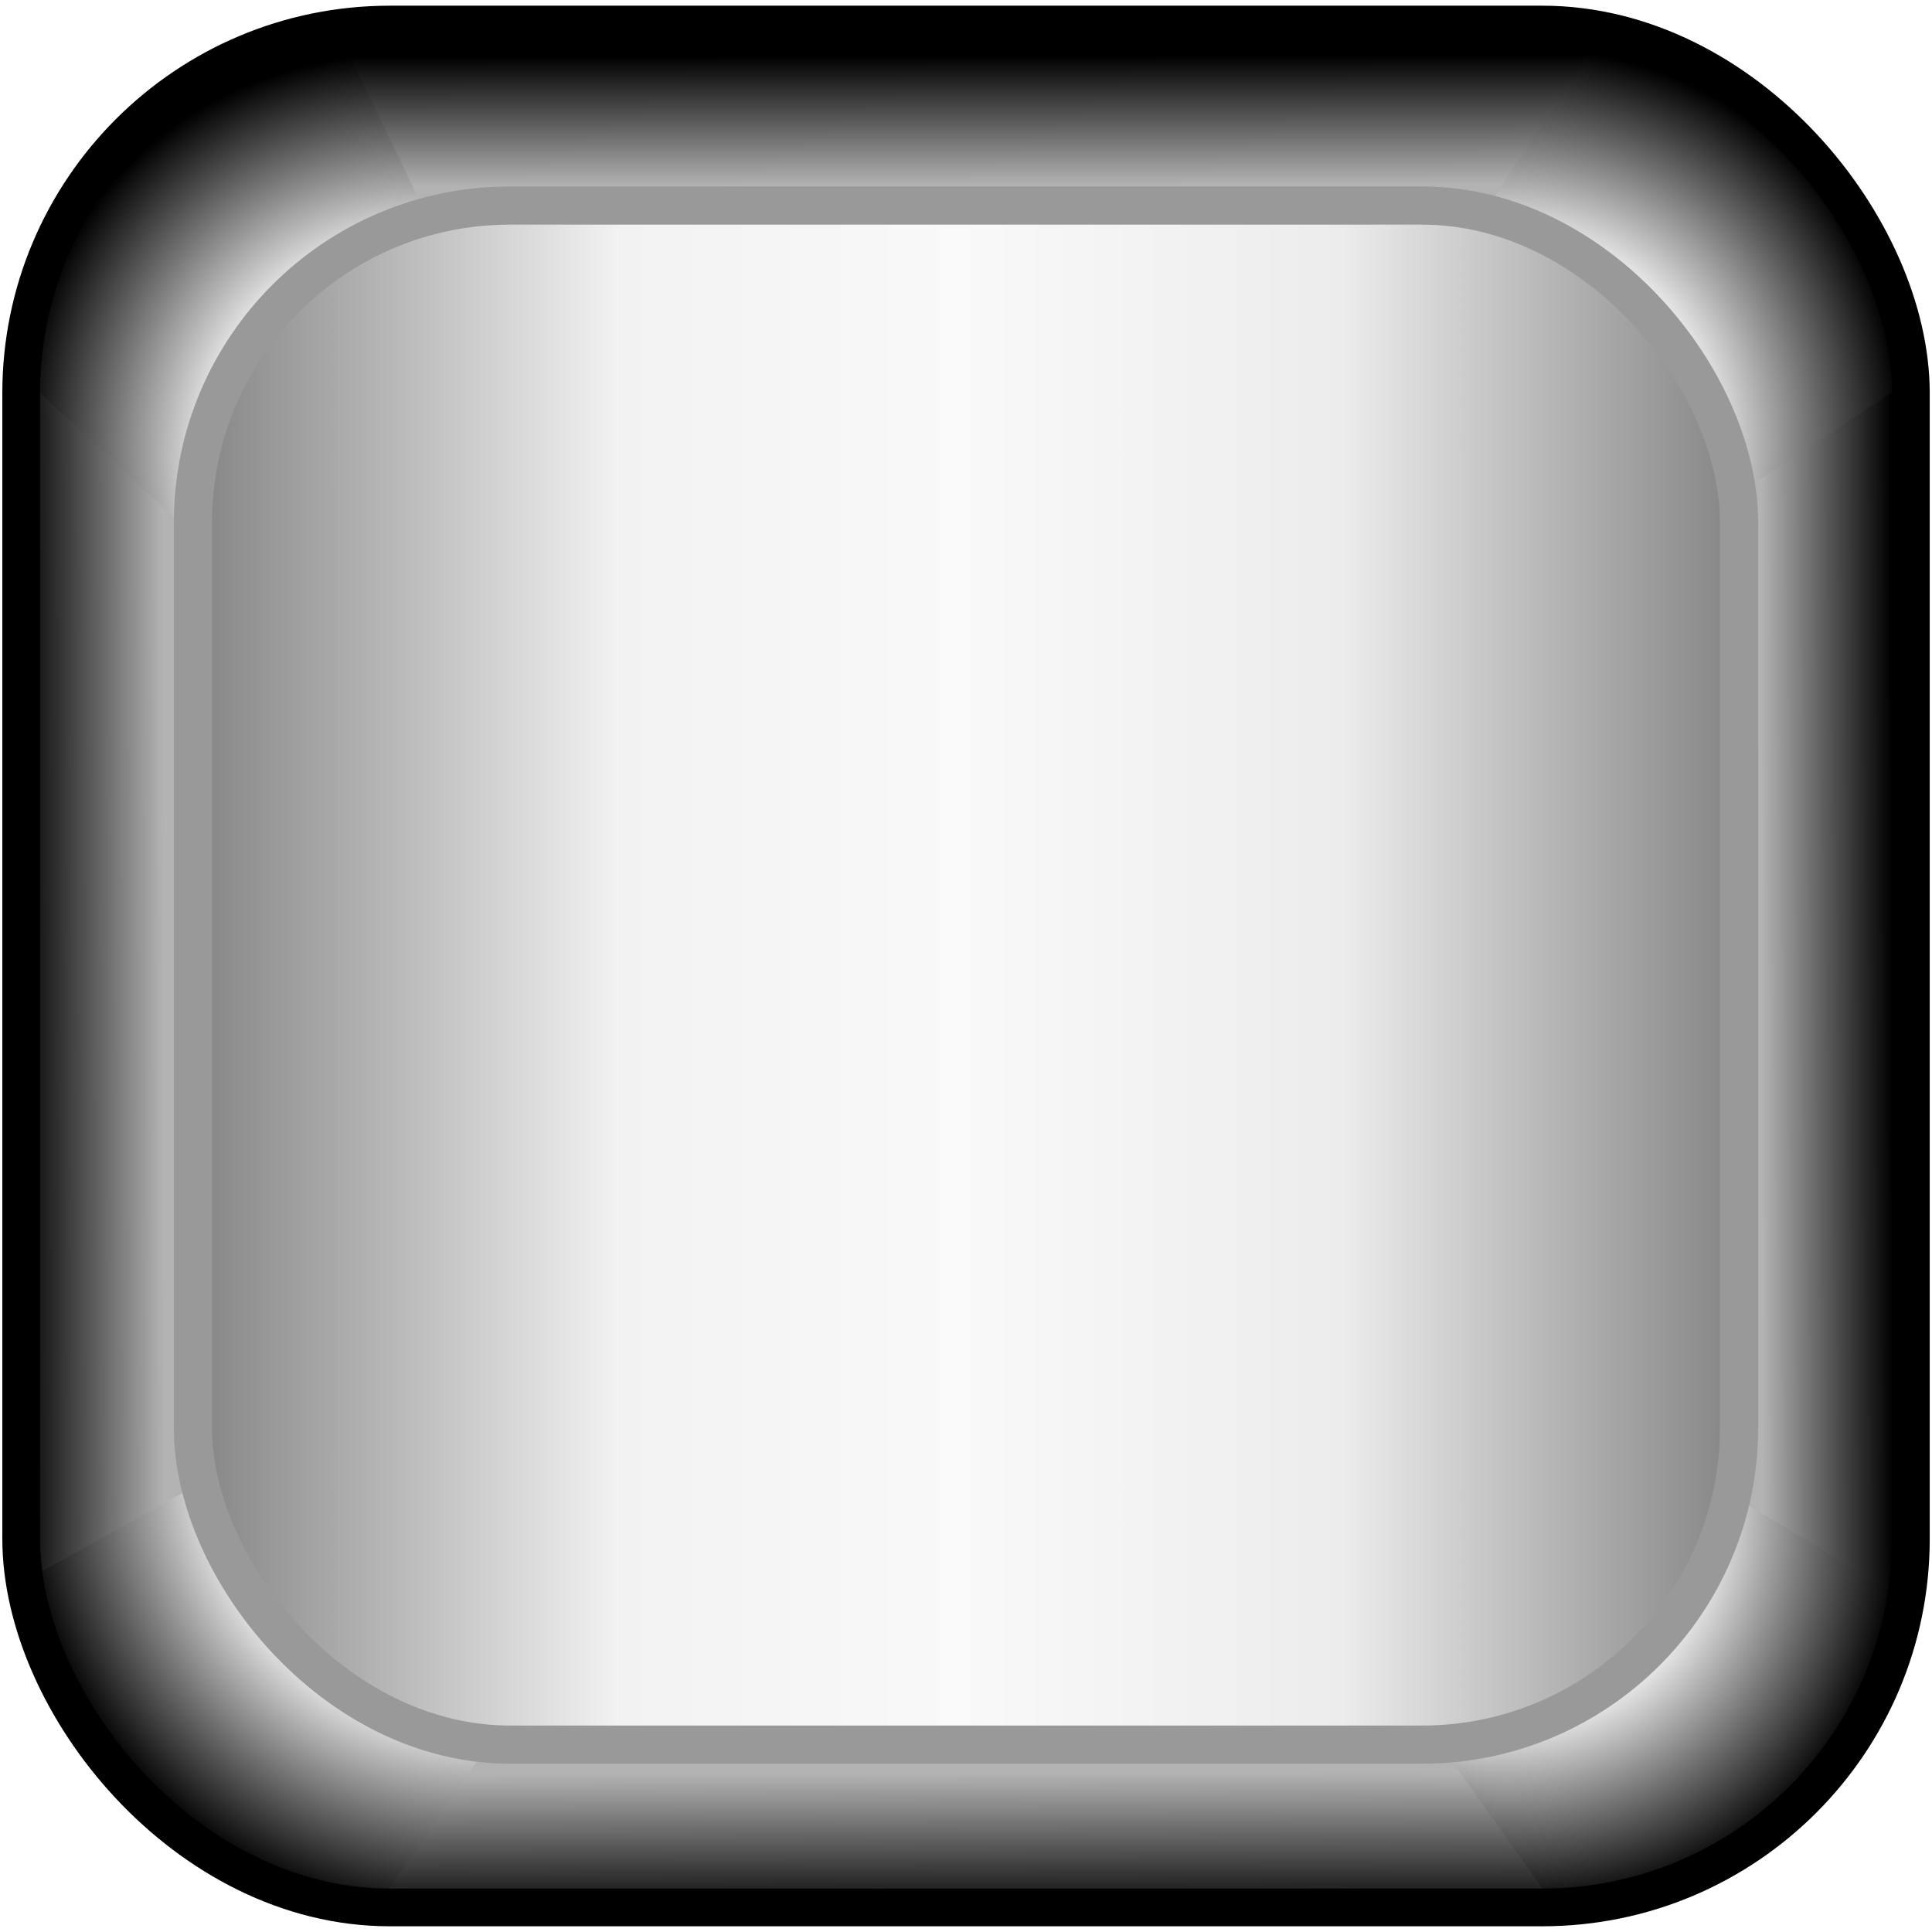 <?xml version="1.0" encoding="UTF-8" standalone="no"?>
<!-- Created with Inkscape (http://www.inkscape.org/) -->

<svg
   xmlns:dc="http://purl.org/dc/elements/1.1/"
   xmlns:cc="http://creativecommons.org/ns#"
   xmlns:rdf="http://www.w3.org/1999/02/22-rdf-syntax-ns#"
   xmlns:svg="http://www.w3.org/2000/svg"
   xmlns="http://www.w3.org/2000/svg"
   xmlns:xlink="http://www.w3.org/1999/xlink"
   xmlns:sodipodi="http://sodipodi.sourceforge.net/DTD/sodipodi-0.dtd"
   xmlns:inkscape="http://www.inkscape.org/namespaces/inkscape"
   width="256"
   height="256"
   viewBox="0 0 67.733 67.733"
   version="1.1"
   id="svg8"
   inkscape:version="0.92.4 5da689c313, 2019-01-14"
   sodipodi:docname="buttons.svg"
   inkscape:export-filename="/home/roland/progs/dragengine/src/modules/input/xsystem/data/image/button/key/image.png"
   inkscape:export-xdpi="96"
   inkscape:export-ydpi="96">
  <defs
     id="defs2">
    <linearGradient
       id="linearGradient1298"
       inkscape:collect="always">
      <stop
         id="stop1073"
         offset="0"
         style="stop-color:#808080;stop-opacity:1" />
      <stop
         style="stop-color:#e6e6e6;stop-opacity:1"
         offset="0.593"
         id="stop1077" />
      <stop
         id="stop1081"
         offset="1"
         style="stop-color:#000000;stop-opacity:1" />
    </linearGradient>
    <linearGradient
       inkscape:collect="always"
       id="linearGradient988">
      <stop
         style="stop-color:#000000;stop-opacity:1"
         offset="0"
         id="stop984" />
      <stop
         id="stop992"
         offset="0.077"
         style="stop-color:#b3b3b3;stop-opacity:1" />
      <stop
         style="stop-color:#b3b3b3;stop-opacity:1"
         offset="0.93"
         id="stop994" />
      <stop
         style="stop-color:#000000;stop-opacity:1"
         offset="1"
         id="stop986" />
    </linearGradient>
    <linearGradient
       inkscape:collect="always"
       id="linearGradient1298-3">
      <stop
         style="stop-color:#808080;stop-opacity:1"
         offset="0"
         id="stop1294" />
      <stop
         id="stop932"
         offset="0.28"
         style="stop-color:#f2f2f2;stop-opacity:1" />
      <stop
         id="stop1310"
         offset="0.497"
         style="stop-color:#f9f9f9;stop-opacity:1" />
      <stop
         style="stop-color:#ececec;stop-opacity:1"
         offset="0.739"
         id="stop934" />
      <stop
         style="stop-color:#808080;stop-opacity:1"
         offset="1"
         id="stop1296" />
    </linearGradient>
    <linearGradient
       inkscape:collect="always"
       id="linearGradient1278-4">
      <stop
         style="stop-color:#4d4d4d;stop-opacity:1;"
         offset="0"
         id="stop1274" />
      <stop
         id="stop1290"
         offset="0.211"
         style="stop-color:#cccccc;stop-opacity:1" />
      <stop
         style="stop-color:#cccccc;stop-opacity:1"
         offset="0.767"
         id="stop1292" />
      <stop
         style="stop-color:#4d4d4d;stop-opacity:1"
         offset="1"
         id="stop1276" />
    </linearGradient>
    <filter
       style="color-interpolation-filters:sRGB"
       inkscape:label="Blur"
       id="filter1459">
      <feGaussianBlur
         stdDeviation="0.15 0.15"
         result="blur"
         id="feGaussianBlur1457" />
    </filter>
    <filter
       style="color-interpolation-filters:sRGB"
       inkscape:label="Blur"
       id="filter1463">
      <feGaussianBlur
         stdDeviation="0.15 0.15"
         result="blur"
         id="feGaussianBlur1461" />
    </filter>
    <filter
       style="color-interpolation-filters:sRGB"
       inkscape:label="Blur"
       id="filter1459-3">
      <feGaussianBlur
         stdDeviation="0.15 0.15"
         result="blur"
         id="feGaussianBlur1457-3" />
    </filter>
    <filter
       style="color-interpolation-filters:sRGB"
       inkscape:label="Blur"
       id="filter1463-3">
      <feGaussianBlur
         stdDeviation="0.15 0.15"
         result="blur"
         id="feGaussianBlur1461-8" />
    </filter>
    <filter
       style="color-interpolation-filters:sRGB"
       inkscape:label="Blur"
       id="filter1459-5">
      <feGaussianBlur
         stdDeviation="0.15 0.15"
         result="blur"
         id="feGaussianBlur1457-1" />
    </filter>
    <filter
       style="color-interpolation-filters:sRGB"
       inkscape:label="Blur"
       id="filter1463-0">
      <feGaussianBlur
         stdDeviation="0.15 0.15"
         result="blur"
         id="feGaussianBlur1461-87" />
    </filter>
    <filter
       style="color-interpolation-filters:sRGB"
       inkscape:label="Blur"
       id="filter1459-3-0">
      <feGaussianBlur
         stdDeviation="0.15 0.15"
         result="blur"
         id="feGaussianBlur1457-3-3" />
    </filter>
    <filter
       style="color-interpolation-filters:sRGB"
       inkscape:label="Blur"
       id="filter1463-3-7">
      <feGaussianBlur
         stdDeviation="0.15 0.15"
         result="blur"
         id="feGaussianBlur1461-8-0" />
    </filter>
    <filter
       style="color-interpolation-filters:sRGB"
       inkscape:label="Blur"
       id="filter1459-3-9">
      <feGaussianBlur
         stdDeviation="0.15 0.15"
         result="blur"
         id="feGaussianBlur1457-3-6" />
    </filter>
    <filter
       style="color-interpolation-filters:sRGB"
       inkscape:label="Blur"
       id="filter1463-3-0">
      <feGaussianBlur
         stdDeviation="0.15 0.15"
         result="blur"
         id="feGaussianBlur1461-8-6" />
    </filter>
    <linearGradient
       inkscape:collect="always"
       xlink:href="#linearGradient1278-4"
       id="linearGradient1280"
       x1="2.01"
       y1="265.313"
       x2="65.283"
       y2="265.313"
       gradientUnits="userSpaceOnUse" />
    <radialGradient
       inkscape:collect="always"
       xlink:href="#linearGradient1298-3"
       id="radialGradient1308"
       cx="33.073"
       cy="257.993"
       fx="33.073"
       fy="257.993"
       r="27.7"
       gradientTransform="matrix(1,0,0,0.969,0,7.877)"
       gradientUnits="userSpaceOnUse" />
    <radialGradient
       inkscape:collect="always"
       xlink:href="#linearGradient1298-3"
       id="radialGradient1308-4"
       cx="33.073"
       cy="257.993"
       fx="33.073"
       fy="257.993"
       r="27.7"
       gradientTransform="matrix(1,0,0,0.969,0,7.877)"
       gradientUnits="userSpaceOnUse" />
    <linearGradient
       inkscape:collect="always"
       xlink:href="#linearGradient1278-4"
       id="linearGradient1360"
       gradientUnits="userSpaceOnUse"
       x1="2.01"
       y1="265.313"
       x2="65.283"
       y2="265.313" />
    <radialGradient
       inkscape:collect="always"
       xlink:href="#linearGradient1298-3"
       id="radialGradient1308-8"
       cx="33.073"
       cy="257.993"
       fx="33.073"
       fy="257.993"
       r="27.7"
       gradientTransform="matrix(1,0,0,0.969,0,7.877)"
       gradientUnits="userSpaceOnUse" />
    <linearGradient
       inkscape:collect="always"
       xlink:href="#linearGradient1278-4"
       id="linearGradient1384"
       gradientUnits="userSpaceOnUse"
       x1="2.01"
       y1="265.313"
       x2="65.283"
       y2="265.313" />
    <radialGradient
       inkscape:collect="always"
       xlink:href="#linearGradient1298-3"
       id="radialGradient1308-0"
       cx="33.073"
       cy="257.993"
       fx="33.073"
       fy="257.993"
       r="27.7"
       gradientTransform="matrix(1,0,0,0.969,0,7.877)"
       gradientUnits="userSpaceOnUse" />
    <linearGradient
       inkscape:collect="always"
       xlink:href="#linearGradient1278-4"
       id="linearGradient1408"
       gradientUnits="userSpaceOnUse"
       x1="2.01"
       y1="265.313"
       x2="65.283"
       y2="265.313" />
    <radialGradient
       inkscape:collect="always"
       xlink:href="#linearGradient1298-3"
       id="radialGradient1308-3"
       cx="33.073"
       cy="257.993"
       fx="33.073"
       fy="257.993"
       r="27.7"
       gradientTransform="matrix(0.889,0,0,0.862,3.67,31.889)"
       gradientUnits="userSpaceOnUse" />
    <linearGradient
       inkscape:collect="always"
       xlink:href="#linearGradient1278-4"
       id="linearGradient1432"
       gradientUnits="userSpaceOnUse"
       x1="2.01"
       y1="265.313"
       x2="65.283"
       y2="265.313" />
    <linearGradient
       inkscape:collect="always"
       xlink:href="#linearGradient1278-4"
       id="linearGradient936"
       gradientUnits="userSpaceOnUse"
       x1="2.01"
       y1="265.313"
       x2="65.283"
       y2="265.313" />
    <radialGradient
       inkscape:collect="always"
       xlink:href="#linearGradient1298-3"
       id="radialGradient938"
       gradientUnits="userSpaceOnUse"
       gradientTransform="matrix(1,0,0,0.969,0,7.877)"
       cx="33.073"
       cy="257.993"
       fx="33.073"
       fy="257.993"
       r="27.7" />
    <linearGradient
       inkscape:collect="always"
       xlink:href="#linearGradient1278-4"
       id="linearGradient940"
       gradientUnits="userSpaceOnUse"
       x1="2.01"
       y1="265.313"
       x2="65.283"
       y2="265.313" />
    <radialGradient
       inkscape:collect="always"
       xlink:href="#linearGradient1298-3"
       id="radialGradient942"
       gradientUnits="userSpaceOnUse"
       gradientTransform="matrix(1,0,0,0.969,0,7.877)"
       cx="33.073"
       cy="257.993"
       fx="33.073"
       fy="257.993"
       r="27.7" />
    <linearGradient
       inkscape:collect="always"
       xlink:href="#linearGradient1278-4"
       id="linearGradient944"
       gradientUnits="userSpaceOnUse"
       x1="2.01"
       y1="265.313"
       x2="65.283"
       y2="265.313" />
    <radialGradient
       inkscape:collect="always"
       xlink:href="#linearGradient1298-3"
       id="radialGradient946"
       gradientUnits="userSpaceOnUse"
       gradientTransform="matrix(1,0,0,0.969,0,7.877)"
       cx="33.073"
       cy="257.993"
       fx="33.073"
       fy="257.993"
       r="27.7" />
    <linearGradient
       inkscape:collect="always"
       xlink:href="#linearGradient1278-4"
       id="linearGradient948"
       gradientUnits="userSpaceOnUse"
       x1="2.01"
       y1="265.313"
       x2="65.283"
       y2="265.313" />
    <radialGradient
       inkscape:collect="always"
       xlink:href="#linearGradient1298-3"
       id="radialGradient950"
       gradientUnits="userSpaceOnUse"
       gradientTransform="matrix(0.889,0,0,0.862,3.67,31.889)"
       cx="33.073"
       cy="257.993"
       fx="33.073"
       fy="257.993"
       r="27.7" />
    <linearGradient
       inkscape:collect="always"
       xlink:href="#linearGradient988"
       id="linearGradient990"
       x1="0.661"
       y1="263.177"
       x2="65.925"
       y2="263.083"
       gradientUnits="userSpaceOnUse"
       gradientTransform="matrix(1,0,0,0.833,0,43.959)" />
    <linearGradient
       inkscape:collect="always"
       xlink:href="#linearGradient1298-3"
       id="linearGradient1067"
       gradientUnits="userSpaceOnUse"
       gradientTransform="matrix(1,0,0,1.027,0.007,-6.881)"
       x1="5.373"
       y1="263.927"
       x2="60.773"
       y2="263.927" />
    <radialGradient
       inkscape:collect="always"
       xlink:href="#linearGradient1298"
       id="radialGradient1071"
       cx="33.073"
       cy="243.236"
       fx="33.073"
       fy="243.236"
       r="33.786"
       gradientTransform="matrix(0.297,-0.295,0.338,0.34,-76.322,173.474)"
       gradientUnits="userSpaceOnUse" />
    <radialGradient
       inkscape:collect="always"
       xlink:href="#linearGradient1298"
       id="radialGradient1071-0"
       cx="31.023"
       cy="248.129"
       fx="31.023"
       fy="248.129"
       r="33.786"
       gradientTransform="matrix(0.302,-0.302,0.351,0.351,-80.065,169.117)"
       gradientUnits="userSpaceOnUse" />
    <linearGradient
       inkscape:collect="always"
       xlink:href="#linearGradient988"
       id="linearGradient990-9"
       x1="0.661"
       y1="263.177"
       x2="65.925"
       y2="263.083"
       gradientUnits="userSpaceOnUse"
       gradientTransform="matrix(0,-1,0.833,0,-185.44,297.132)" />
    <radialGradient
       inkscape:collect="always"
       xlink:href="#linearGradient1298"
       id="radialGradient1071-0-5"
       cx="33.858"
       cy="248.255"
       fx="33.858"
       fy="248.255"
       r="33.786"
       gradientTransform="matrix(0.3,0.3,-0.351,0.351,127.952,149.271)"
       gradientUnits="userSpaceOnUse" />
    <radialGradient
       inkscape:collect="always"
       xlink:href="#linearGradient1298"
       id="radialGradient1071-0-5-4"
       cx="32.651"
       cy="247.988"
       fx="32.651"
       fy="247.988"
       r="33.786"
       gradientTransform="matrix(-0.34,-0.34,0.351,-0.351,-58.901,378.303)"
       gradientUnits="userSpaceOnUse" />
    <radialGradient
       inkscape:collect="always"
       xlink:href="#linearGradient1298"
       id="radialGradient1071-0-0"
       cx="33.728"
       cy="246.871"
       fx="33.728"
       fy="246.871"
       r="33.786"
       gradientTransform="matrix(-0.297,0.297,-0.351,-0.351,147.646,357.301)"
       gradientUnits="userSpaceOnUse" />
    <linearGradient
       inkscape:collect="always"
       xlink:href="#linearGradient988"
       id="linearGradient1440"
       gradientUnits="userSpaceOnUse"
       gradientTransform="matrix(1,0,0,0.833,0,43.959)"
       x1="0.661"
       y1="263.177"
       x2="66.366"
       y2="263.083" />
    <filter
       inkscape:collect="always"
       style="color-interpolation-filters:sRGB"
       id="filter1450"
       x="-0.015"
       width="1.03"
       y="-0.01"
       height="1.02">
      <feGaussianBlur
         inkscape:collect="always"
         stdDeviation="0.278"
         id="feGaussianBlur1452" />
    </filter>
    <filter
       inkscape:collect="always"
       style="color-interpolation-filters:sRGB"
       id="filter1458"
       x="-0.01"
       width="1.02"
       y="-0.015"
       height="1.03">
      <feGaussianBlur
         inkscape:collect="always"
         stdDeviation="0.274"
         id="feGaussianBlur1460" />
    </filter>
  </defs>
  <sodipodi:namedview
     id="base"
     pagecolor="#ffffff"
     bordercolor="#666666"
     borderopacity="1.0"
     inkscape:pageopacity="0.0"
     inkscape:pageshadow="2"
     inkscape:zoom="3"
     inkscape:cx="101.22848"
     inkscape:cy="126.23303"
     inkscape:document-units="px"
     inkscape:current-layer="g914"
     showgrid="true"
     units="px"
     inkscape:window-width="1680"
     inkscape:window-height="982"
     inkscape:window-x="0"
     inkscape:window-y="0"
     inkscape:window-maximized="1" />
  <g
     inkscape:label="key"
     inkscape:groupmode="layer"
     id="layer1"
     transform="translate(0,-229.267)"
     sodipodi:insensitive="true"
     style="display:none">
    <g
       inkscape:groupmode="layer"
       id="layer3"
       inkscape:label="key256"
       style="display:inline"
       sodipodi:insensitive="true">
      <g
         id="g1314">
        <rect
           style="opacity:1;vector-effect:none;fill:url(#linearGradient1280);fill-opacity:1;fill-rule:evenodd;stroke:#4d4d4d;stroke-width:1.376;stroke-linecap:round;stroke-linejoin:round;stroke-miterlimit:4;stroke-dasharray:none;stroke-dashoffset:0;stroke-opacity:1"
           id="rect812-2-9"
           width="63.044"
           height="61.077"
           x="1.551"
           y="234.775"
           rx="12.923"
           ry="12.923" />
        <rect
           style="opacity:1;vector-effect:none;fill:url(#radialGradient1308);fill-opacity:1;fill-rule:evenodd;stroke:#000000;stroke-width:1.183;stroke-linecap:round;stroke-linejoin:round;stroke-miterlimit:4;stroke-dasharray:none;stroke-dashoffset:0;stroke-opacity:1"
           id="rect812-2"
           width="54.217"
           height="52.525"
           x="5.964"
           y="231.73"
           rx="11.113"
           ry="11.113" />
      </g>
    </g>
    <g
       inkscape:groupmode="layer"
       id="layer2"
       inkscape:label="key128"
       style="display:none"
       sodipodi:insensitive="true">
      <g
         transform="matrix(0.5,0,0,0.5,16.536,131.919)"
         style="display:inline;stroke-width:1.587;stroke-miterlimit:4;stroke-dasharray:none"
         id="g1314-4">
        <rect
           style="opacity:1;vector-effect:none;fill:url(#linearGradient936);fill-opacity:1;fill-rule:evenodd;stroke:#4d4d4d;stroke-width:1.587;stroke-linecap:round;stroke-linejoin:round;stroke-miterlimit:4;stroke-dasharray:none;stroke-dashoffset:0;stroke-opacity:1"
           id="rect812-2-9-1"
           width="63.044"
           height="61.077"
           x="1.551"
           y="234.775"
           rx="12.923"
           ry="12.923" />
        <rect
           style="opacity:1;vector-effect:none;fill:url(#radialGradient938);fill-opacity:1;fill-rule:evenodd;stroke:#000000;stroke-width:1.587;stroke-linecap:round;stroke-linejoin:round;stroke-miterlimit:4;stroke-dasharray:none;stroke-dashoffset:0;stroke-opacity:1"
           id="rect812-2-2"
           width="54.217"
           height="52.525"
           x="5.964"
           y="231.73"
           rx="11.113"
           ry="11.113" />
      </g>
    </g>
    <g
       inkscape:groupmode="layer"
       id="layer4"
       inkscape:label="key64"
       style="display:none"
       sodipodi:insensitive="true">
      <g
         transform="matrix(0.25,0,0,0.25,24.805,197.879)"
         style="display:inline;stroke-width:2.117;stroke-miterlimit:4;stroke-dasharray:none"
         id="g1314-8">
        <rect
           style="opacity:1;vector-effect:none;fill:url(#linearGradient940);fill-opacity:1;fill-rule:evenodd;stroke:#4d4d4d;stroke-width:2.117;stroke-linecap:round;stroke-linejoin:round;stroke-miterlimit:4;stroke-dasharray:none;stroke-dashoffset:0;stroke-opacity:1"
           id="rect812-2-9-3"
           width="63.044"
           height="61.077"
           x="1.551"
           y="234.775"
           rx="12.923"
           ry="12.923" />
        <rect
           style="opacity:1;vector-effect:none;fill:url(#radialGradient942);fill-opacity:1;fill-rule:evenodd;stroke:#000000;stroke-width:2.117;stroke-linecap:round;stroke-linejoin:round;stroke-miterlimit:4;stroke-dasharray:none;stroke-dashoffset:0;stroke-opacity:1"
           id="rect812-2-8"
           width="54.217"
           height="52.525"
           x="5.964"
           y="231.73"
           rx="11.113"
           ry="11.113" />
      </g>
    </g>
    <g
       inkscape:groupmode="layer"
       id="layer5"
       inkscape:label="key32"
       style="display:none"
       sodipodi:insensitive="true">
      <g
         transform="matrix(0.125,0,0,0.125,28.939,230.859)"
         style="display:inline;stroke-width:2.117;stroke-miterlimit:4;stroke-dasharray:none"
         id="g1314-89">
        <rect
           style="opacity:1;vector-effect:none;fill:url(#linearGradient944);fill-opacity:1;fill-rule:evenodd;stroke:#4d4d4d;stroke-width:2.117;stroke-linecap:round;stroke-linejoin:round;stroke-miterlimit:4;stroke-dasharray:none;stroke-dashoffset:0;stroke-opacity:1"
           id="rect812-2-9-0"
           width="63.044"
           height="61.077"
           x="1.551"
           y="234.775"
           rx="12.923"
           ry="12.923" />
        <rect
           style="opacity:1;vector-effect:none;fill:url(#radialGradient946);fill-opacity:1;fill-rule:evenodd;stroke:#000000;stroke-width:2.117;stroke-linecap:round;stroke-linejoin:round;stroke-miterlimit:4;stroke-dasharray:none;stroke-dashoffset:0;stroke-opacity:1"
           id="rect812-2-6"
           width="54.217"
           height="52.525"
           x="5.964"
           y="231.73"
           rx="11.113"
           ry="11.113" />
      </g>
    </g>
    <g
       inkscape:groupmode="layer"
       id="layer6"
       inkscape:label="key16"
       style="display:none"
       sodipodi:insensitive="true">
      <g
         transform="matrix(0.062,0,0,0.062,31.006,247.349)"
         style="display:inline;stroke-width:4.233;stroke-miterlimit:4;stroke-dasharray:none"
         id="g1314-3">
        <rect
           style="opacity:1;vector-effect:none;fill:url(#linearGradient948);fill-opacity:1;fill-rule:evenodd;stroke:#4d4d4d;stroke-width:4.233;stroke-linecap:round;stroke-linejoin:round;stroke-miterlimit:4;stroke-dasharray:none;stroke-dashoffset:0;stroke-opacity:1"
           id="rect812-2-9-2"
           width="63.044"
           height="61.077"
           x="1.551"
           y="234.775"
           rx="12.923"
           ry="12.923" />
        <rect
           style="opacity:1;vector-effect:none;fill:url(#radialGradient950);fill-opacity:1;fill-rule:evenodd;stroke:#000000;stroke-width:4.233;stroke-linecap:round;stroke-linejoin:round;stroke-miterlimit:4;stroke-dasharray:none;stroke-dashoffset:0;stroke-opacity:1"
           id="rect812-2-65"
           width="48.201"
           height="46.697"
           x="8.972"
           y="230.902"
           rx="9.88"
           ry="9.88" />
      </g>
    </g>
  </g>
  <g
     transform="translate(0,-229.267)"
     id="g914"
     inkscape:groupmode="layer"
     inkscape:label="key2">
    <path
       sodipodi:nodetypes="scccss"
       inkscape:connector-curvature="0"
       id="rect874-96"
       d="M 54.068,295.865 H 38.1 l 0.348,-25.576 28.543,0.43 v 12.224 c 0,7.159 -5.764,12.923 -12.923,12.923 z"
       style="display:inline;opacity:1;vector-effect:none;fill:url(#radialGradient1071-0-0);fill-opacity:1;fill-rule:evenodd;stroke:none;stroke-width:1.323;stroke-linecap:round;stroke-linejoin:round;stroke-miterlimit:4;stroke-dasharray:none;stroke-dashoffset:0;stroke-opacity:1" />
    <path
       style="display:inline;opacity:1;vector-effect:none;fill:url(#radialGradient1071-0-5-4);fill-opacity:1;fill-rule:evenodd;stroke:none;stroke-width:1.323;stroke-linecap:round;stroke-linejoin:round;stroke-miterlimit:4;stroke-dasharray:none;stroke-dashoffset:0;stroke-opacity:1"
       d="m 1.135,283.335 v -15.968 l 25.576,0.348 -0.43,28.543 H 14.058 c -7.159,0 -12.923,-5.764 -12.923,-12.923 z"
       id="rect874-9-1"
       inkscape:connector-curvature="0"
       sodipodi:nodetypes="scccss" />
    <path
       sodipodi:nodetypes="scccss"
       inkscape:connector-curvature="0"
       id="rect874-9"
       d="m 66.598,242.932 v 15.968 l -25.576,-0.348 0.43,-28.543 h 12.224 c 7.159,0 12.923,5.764 12.923,12.923 z"
       style="display:inline;opacity:1;vector-effect:none;fill:url(#radialGradient1071-0-5);fill-opacity:1;fill-rule:evenodd;stroke:none;stroke-width:1.323;stroke-linecap:round;stroke-linejoin:round;stroke-miterlimit:4;stroke-dasharray:none;stroke-dashoffset:0;stroke-opacity:1" />
    <path
       style="display:inline;opacity:1;vector-effect:none;fill:url(#radialGradient1071-0);fill-opacity:1;fill-rule:evenodd;stroke:none;stroke-width:1.323;stroke-linecap:round;stroke-linejoin:round;stroke-miterlimit:4;stroke-dasharray:none;stroke-dashoffset:0;stroke-opacity:1"
       d="M 13.665,230.402 H 29.633 L 29.286,255.978 0.742,255.549 v -12.224 c 0,-7.159 5.764,-12.923 12.923,-12.923 z"
       id="rect874"
       inkscape:connector-curvature="0"
       sodipodi:nodetypes="scccss" />
    <g
       style="display:inline"
       inkscape:label="key256"
       id="g880"
       inkscape:groupmode="layer">
      <path
         style="color:#000000;clip-rule:nonzero;display:inline;overflow:visible;visibility:visible;opacity:1;isolation:auto;mix-blend-mode:normal;color-interpolation:sRGB;color-interpolation-filters:linearRGB;solid-color:#000000;solid-opacity:1;fill:url(#linearGradient990-9);fill-opacity:1;fill-rule:evenodd;stroke:none;stroke-width:1.207;stroke-linecap:butt;stroke-linejoin:miter;stroke-miterlimit:4;stroke-dasharray:none;stroke-dashoffset:0;stroke-opacity:0.934;marker:none;filter:url(#filter1450);color-rendering:auto;image-rendering:auto;shape-rendering:auto;text-rendering:auto;enable-background:accumulate"
         d="m 12.92,296.515 4.145,-5.997 -2.028,-53.534 -3.351,-6.967 h 44.715 l -4.41,6.791 -1.499,53.622 4.322,6.085 z"
         id="rect954-2"
         inkscape:connector-curvature="0"
         sodipodi:nodetypes="ccccccccc" />
      <path
         style="color:#000000;clip-rule:nonzero;display:inline;overflow:visible;visibility:visible;opacity:1;isolation:auto;mix-blend-mode:normal;color-interpolation:sRGB;color-interpolation-filters:linearRGB;solid-color:#000000;solid-opacity:1;fill:url(#linearGradient1440);fill-opacity:1;fill-rule:evenodd;stroke:none;stroke-width:1.207;stroke-linecap:butt;stroke-linejoin:miter;stroke-miterlimit:4;stroke-dasharray:none;stroke-dashoffset:0;stroke-opacity:0.934;marker:none;filter:url(#filter1458);color-rendering:auto;image-rendering:auto;shape-rendering:auto;text-rendering:auto;enable-background:accumulate"
         d="m 0.617,242.319 6.085,5.644 54.151,-1.323 6.262,-4.145 v 43.039 l -6.174,-3.704 -54.151,-0.441 -6.174,3.44 z"
         id="rect954"
         inkscape:connector-curvature="0"
         sodipodi:nodetypes="ccccccccc" />
      <g
         id="g878-9"
         transform="translate(0.794,-0.794)"
         style="display:inline;fill:none">
        <rect
           ry="12.923"
           rx="12.923"
           y="230.922"
           x="-0.051"
           height="66.01"
           width="66.249"
           id="rect874-2"
           style="opacity:1;vector-effect:none;fill:none;fill-opacity:1;fill-rule:evenodd;stroke:#000000;stroke-width:1.323;stroke-linecap:round;stroke-linejoin:round;stroke-miterlimit:4;stroke-dasharray:none;stroke-dashoffset:0;stroke-opacity:1" />
        <rect
           ry="11.113"
           rx="11.113"
           y="237.267"
           x="5.97"
           height="53.958"
           width="54.206"
           id="rect876-8"
           style="opacity:1;vector-effect:none;fill:url(#linearGradient1067);fill-opacity:1;fill-rule:evenodd;stroke:#999999;stroke-width:1.338;stroke-linecap:round;stroke-linejoin:round;stroke-miterlimit:4;stroke-dasharray:none;stroke-dashoffset:0;stroke-opacity:1" />
      </g>
      <g
         id="g878"
         transform="translate(0.794,-0.794)"
         style="fill:none" />
    </g>
    <g
       style="display:none"
       inkscape:label="key128"
       id="g888"
       inkscape:groupmode="layer">
      <g
         id="g886"
         style="display:inline;stroke-width:1.587;stroke-miterlimit:4;stroke-dasharray:none"
         transform="matrix(0.5,0,0,0.5,16.536,131.919)">
        <rect
           ry="12.923"
           rx="12.923"
           y="234.775"
           x="1.551"
           height="61.077"
           width="63.044"
           id="rect882"
           style="opacity:1;vector-effect:none;fill:url(#linearGradient1360);fill-opacity:1;fill-rule:evenodd;stroke:#4d4d4d;stroke-width:1.587;stroke-linecap:round;stroke-linejoin:round;stroke-miterlimit:4;stroke-dasharray:none;stroke-dashoffset:0;stroke-opacity:1" />
        <rect
           ry="11.113"
           rx="11.113"
           y="231.73"
           x="5.964"
           height="52.525"
           width="54.217"
           id="rect884"
           style="opacity:1;vector-effect:none;fill:url(#radialGradient1308-4);fill-opacity:1;fill-rule:evenodd;stroke:#000000;stroke-width:1.587;stroke-linecap:round;stroke-linejoin:round;stroke-miterlimit:4;stroke-dasharray:none;stroke-dashoffset:0;stroke-opacity:1" />
      </g>
    </g>
    <g
       style="display:none"
       inkscape:label="key64"
       id="g896"
       inkscape:groupmode="layer">
      <g
         id="g894"
         style="display:inline;stroke-width:2.117;stroke-miterlimit:4;stroke-dasharray:none"
         transform="matrix(0.25,0,0,0.25,24.805,197.879)">
        <rect
           ry="12.923"
           rx="12.923"
           y="234.775"
           x="1.551"
           height="61.077"
           width="63.044"
           id="rect890"
           style="opacity:1;vector-effect:none;fill:url(#linearGradient1384);fill-opacity:1;fill-rule:evenodd;stroke:#4d4d4d;stroke-width:2.117;stroke-linecap:round;stroke-linejoin:round;stroke-miterlimit:4;stroke-dasharray:none;stroke-dashoffset:0;stroke-opacity:1" />
        <rect
           ry="11.113"
           rx="11.113"
           y="231.73"
           x="5.964"
           height="52.525"
           width="54.217"
           id="rect892"
           style="opacity:1;vector-effect:none;fill:url(#radialGradient1308-8);fill-opacity:1;fill-rule:evenodd;stroke:#000000;stroke-width:2.117;stroke-linecap:round;stroke-linejoin:round;stroke-miterlimit:4;stroke-dasharray:none;stroke-dashoffset:0;stroke-opacity:1" />
      </g>
    </g>
    <g
       style="display:none"
       inkscape:label="key32"
       id="g904"
       inkscape:groupmode="layer">
      <g
         id="g902"
         style="display:inline;stroke-width:2.117;stroke-miterlimit:4;stroke-dasharray:none"
         transform="matrix(0.125,0,0,0.125,28.939,230.859)">
        <rect
           ry="12.923"
           rx="12.923"
           y="234.775"
           x="1.551"
           height="61.077"
           width="63.044"
           id="rect898"
           style="opacity:1;vector-effect:none;fill:url(#linearGradient1408);fill-opacity:1;fill-rule:evenodd;stroke:#4d4d4d;stroke-width:2.117;stroke-linecap:round;stroke-linejoin:round;stroke-miterlimit:4;stroke-dasharray:none;stroke-dashoffset:0;stroke-opacity:1" />
        <rect
           ry="11.113"
           rx="11.113"
           y="231.73"
           x="5.964"
           height="52.525"
           width="54.217"
           id="rect900"
           style="opacity:1;vector-effect:none;fill:url(#radialGradient1308-0);fill-opacity:1;fill-rule:evenodd;stroke:#000000;stroke-width:2.117;stroke-linecap:round;stroke-linejoin:round;stroke-miterlimit:4;stroke-dasharray:none;stroke-dashoffset:0;stroke-opacity:1" />
      </g>
    </g>
    <g
       style="display:none"
       inkscape:label="key16"
       id="g912"
       inkscape:groupmode="layer">
      <g
         id="g910"
         style="display:inline;stroke-width:4.233;stroke-miterlimit:4;stroke-dasharray:none"
         transform="matrix(0.062,0,0,0.062,31.006,247.349)">
        <rect
           ry="12.923"
           rx="12.923"
           y="234.775"
           x="1.551"
           height="61.077"
           width="63.044"
           id="rect906"
           style="opacity:1;vector-effect:none;fill:url(#linearGradient1432);fill-opacity:1;fill-rule:evenodd;stroke:#4d4d4d;stroke-width:4.233;stroke-linecap:round;stroke-linejoin:round;stroke-miterlimit:4;stroke-dasharray:none;stroke-dashoffset:0;stroke-opacity:1" />
        <rect
           ry="9.88"
           rx="9.88"
           y="230.902"
           x="8.972"
           height="46.697"
           width="48.201"
           id="rect908"
           style="opacity:1;vector-effect:none;fill:url(#radialGradient1308-3);fill-opacity:1;fill-rule:evenodd;stroke:#000000;stroke-width:4.233;stroke-linecap:round;stroke-linejoin:round;stroke-miterlimit:4;stroke-dasharray:none;stroke-dashoffset:0;stroke-opacity:1" />
      </g>
    </g>
    <g
       id="g1350"
       transform="rotate(180,33.867,263.133)" />
  </g>
</svg>
